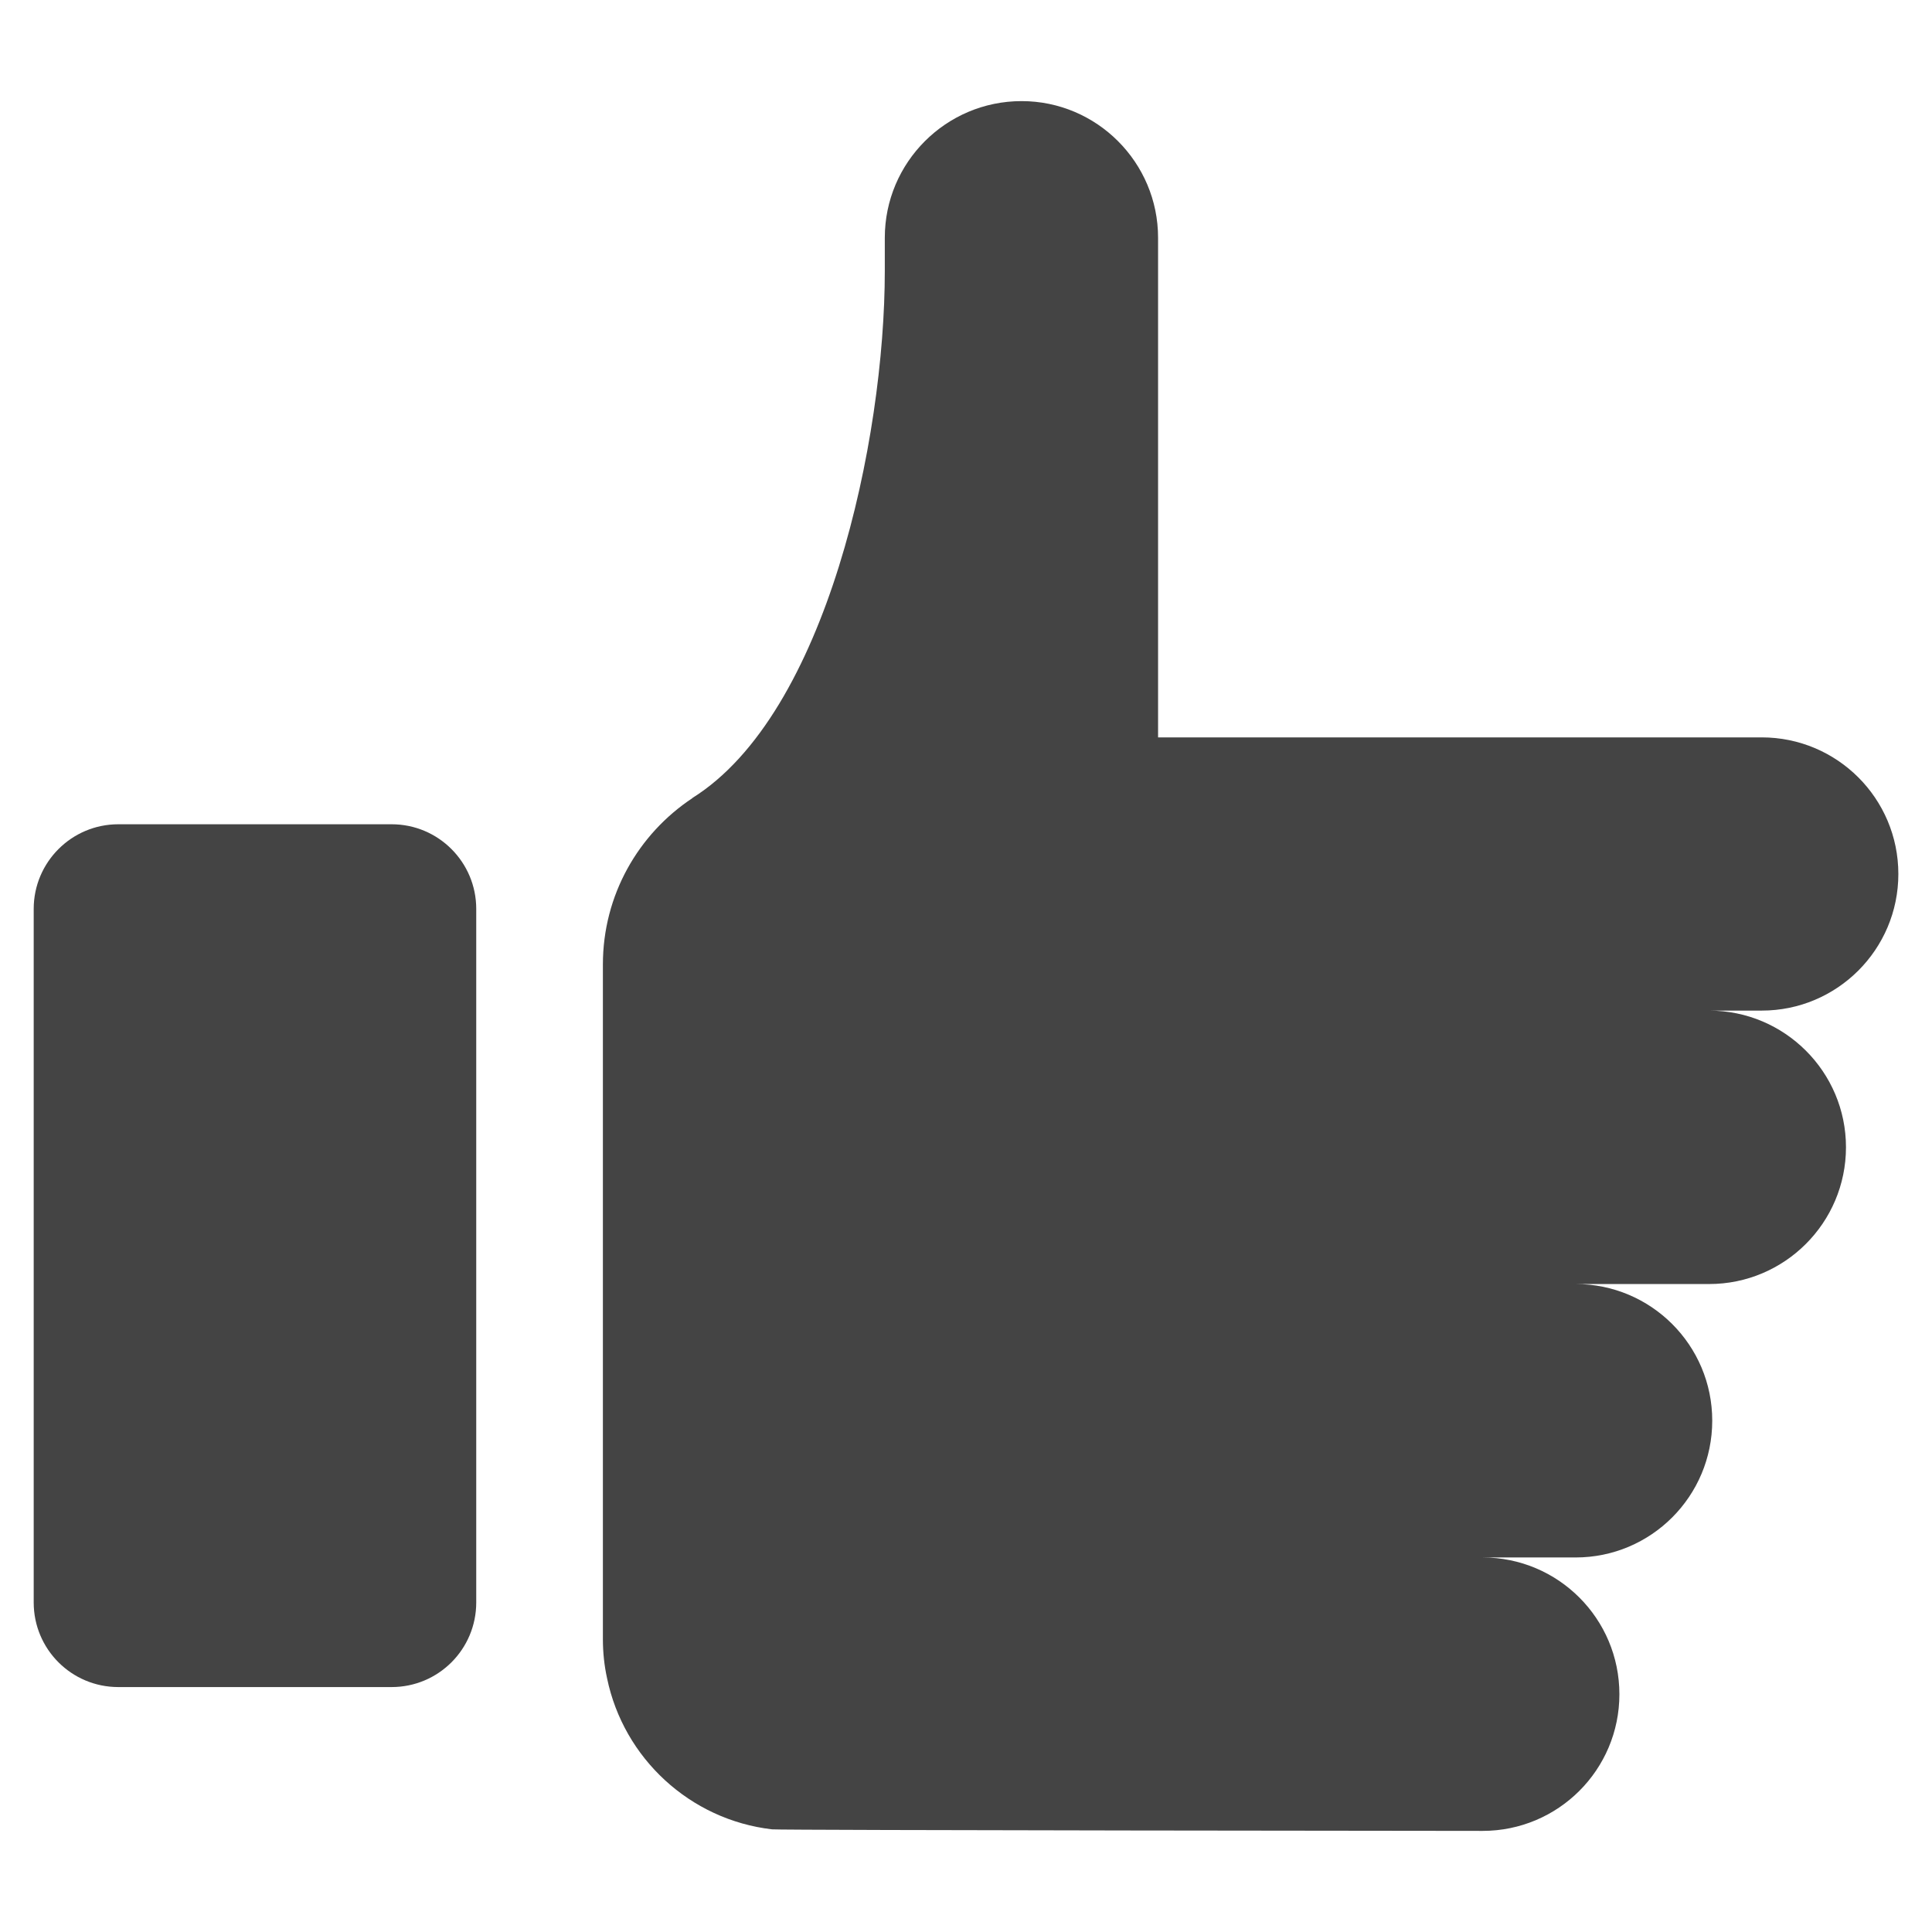 <?xml version="1.0" encoding="utf-8"?>
<!-- Generated by IcoMoon.io -->
<!DOCTYPE svg PUBLIC "-//W3C//DTD SVG 1.1//EN" "http://www.w3.org/Graphics/SVG/1.1/DTD/svg11.dtd">
<svg version="1.1" xmlns="http://www.w3.org/2000/svg" xmlns:xlink="http://www.w3.org/1999/xlink" width="36" height="36" viewBox="0 0 36 36">
<path fill="#444" d="M7.297 15.359c0.873 0 1.577 0.708 1.577 1.577v12.924c0 0.87-0.704 1.576-1.577 1.576h-5.092c-0.873 0-1.577-0.706-1.577-1.576v-12.924c0-0.869 0.705-1.577 1.577-1.577h5.092z"></path>
<path fill="#444" d="M35.373 16.286c0-1.409-1.142-2.546-2.546-2.546h-11.248v-9.31c0-1.402-1.14-2.546-2.543-2.546-1.409 0-2.549 1.144-2.549 2.546v0.618c0 3.138-1.080 8.254-3.585 9.821v0.003c-1.005 0.666-1.668 1.804-1.668 3.1v12.569c0 0.251 0.026 0.496 0.078 0.732 0.308 1.488 1.544 2.637 3.074 2.814 0.14 0.018 13.24 0.029 13.24 0.029 1.409 0 2.549-1.14 2.549-2.546 0-1.408-1.14-2.549-2.549-2.549h1.733c1.406 0 2.546-1.141 2.546-2.549 0-1.406-1.14-2.546-2.546-2.546h2.489c1.404 0 2.549-1.141 2.549-2.549 0-1.406-1.145-2.546-2.549-2.546h0.979c1.404 0 2.546-1.138 2.546-2.546z"></path>
</svg>
